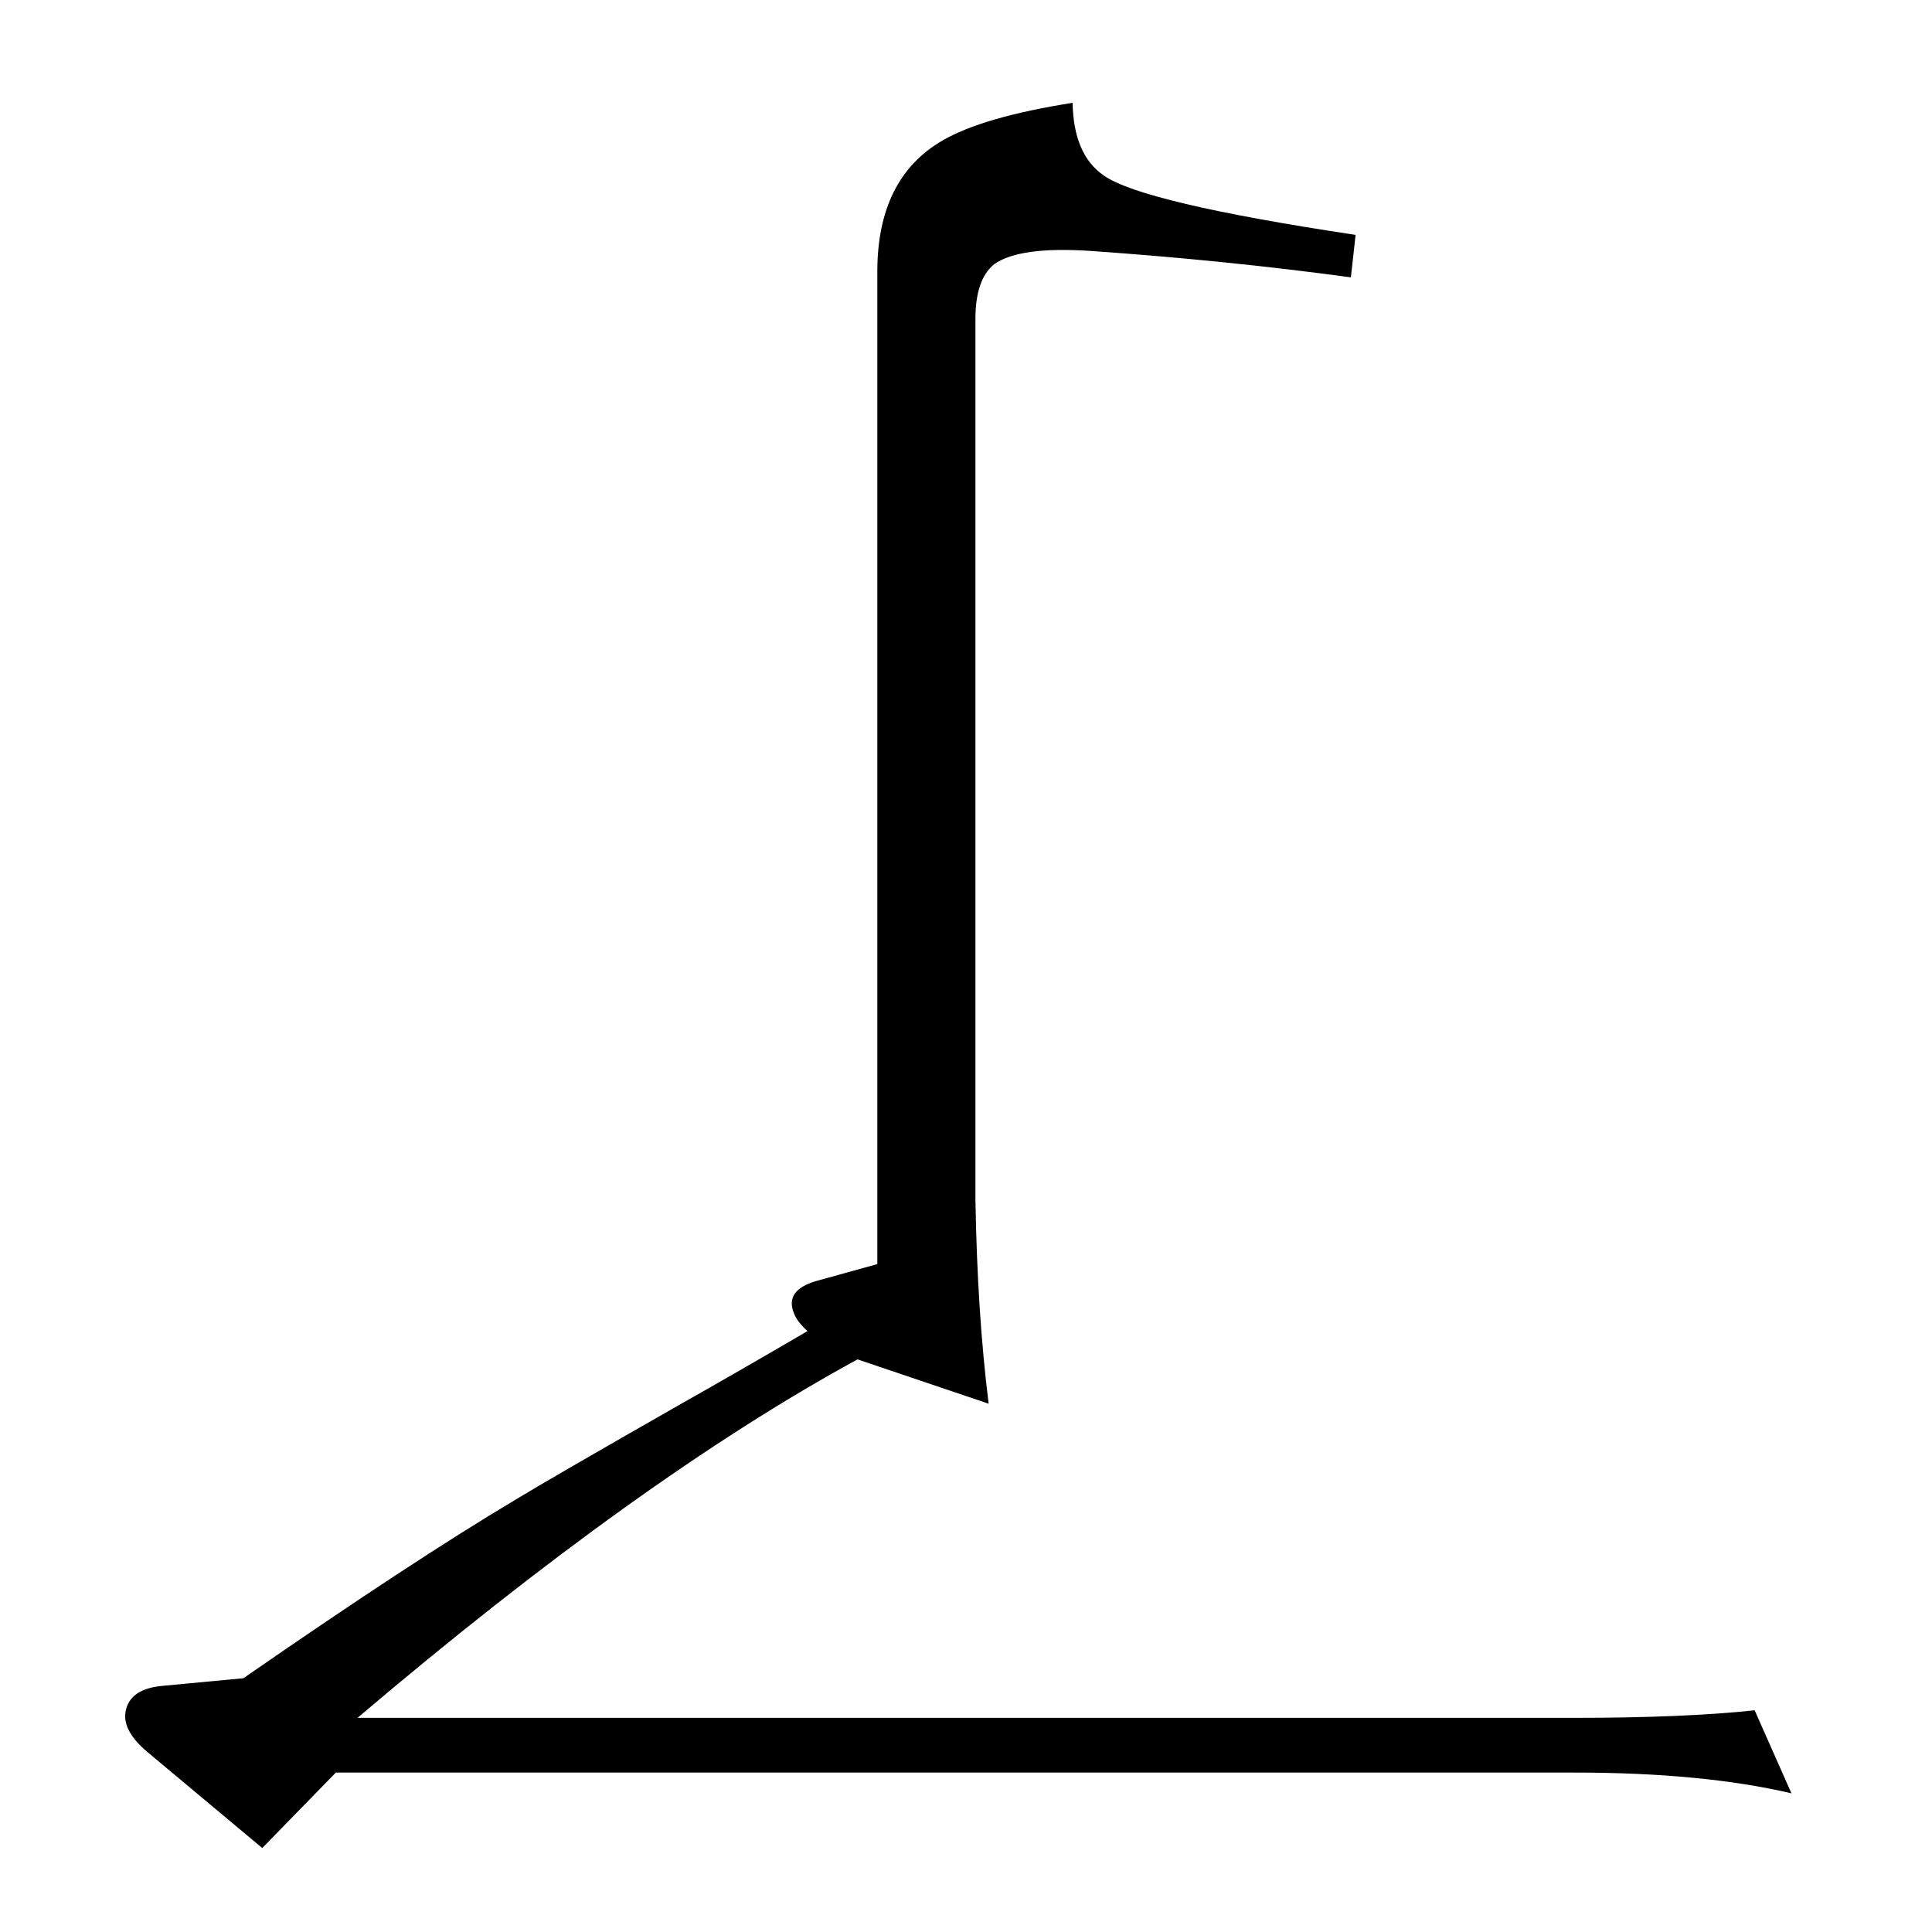 <?xml version="1.0" standalone="no"?>
<!DOCTYPE svg PUBLIC "-//W3C//DTD SVG 1.1//EN" "http://www.w3.org/Graphics/SVG/1.1/DTD/svg11.dtd" >
<svg xmlns="http://www.w3.org/2000/svg" xmlns:xlink="http://www.w3.org/1999/xlink" version="1.1" viewBox="0 0 2048 2048">
  <g transform="matrix(1 0 0 -1 0 2048)">
   <path fill="currentColor"
d="M1860 235l39 -88q-94 22 -230 22h-1313l-78 -80l-122 102q-26 22 -23 42q4 25 40 28l85 8q179 124 288 189q36 22 178 103q55 31 132 76q-11 10 -14 18q-11 25 23 35l65 18v1052q0 99 69 139q43 25 138 40q1 -55 33 -77q41 -29 267 -63l-5 -45q-133 18 -276 28
q-75 5 -102 -14q-20 -16 -20 -58v-934q2 -120 14 -216l-139 47q-231 -126 -530 -380h1290q116 0 191 8z" />
  </g>

</svg>
